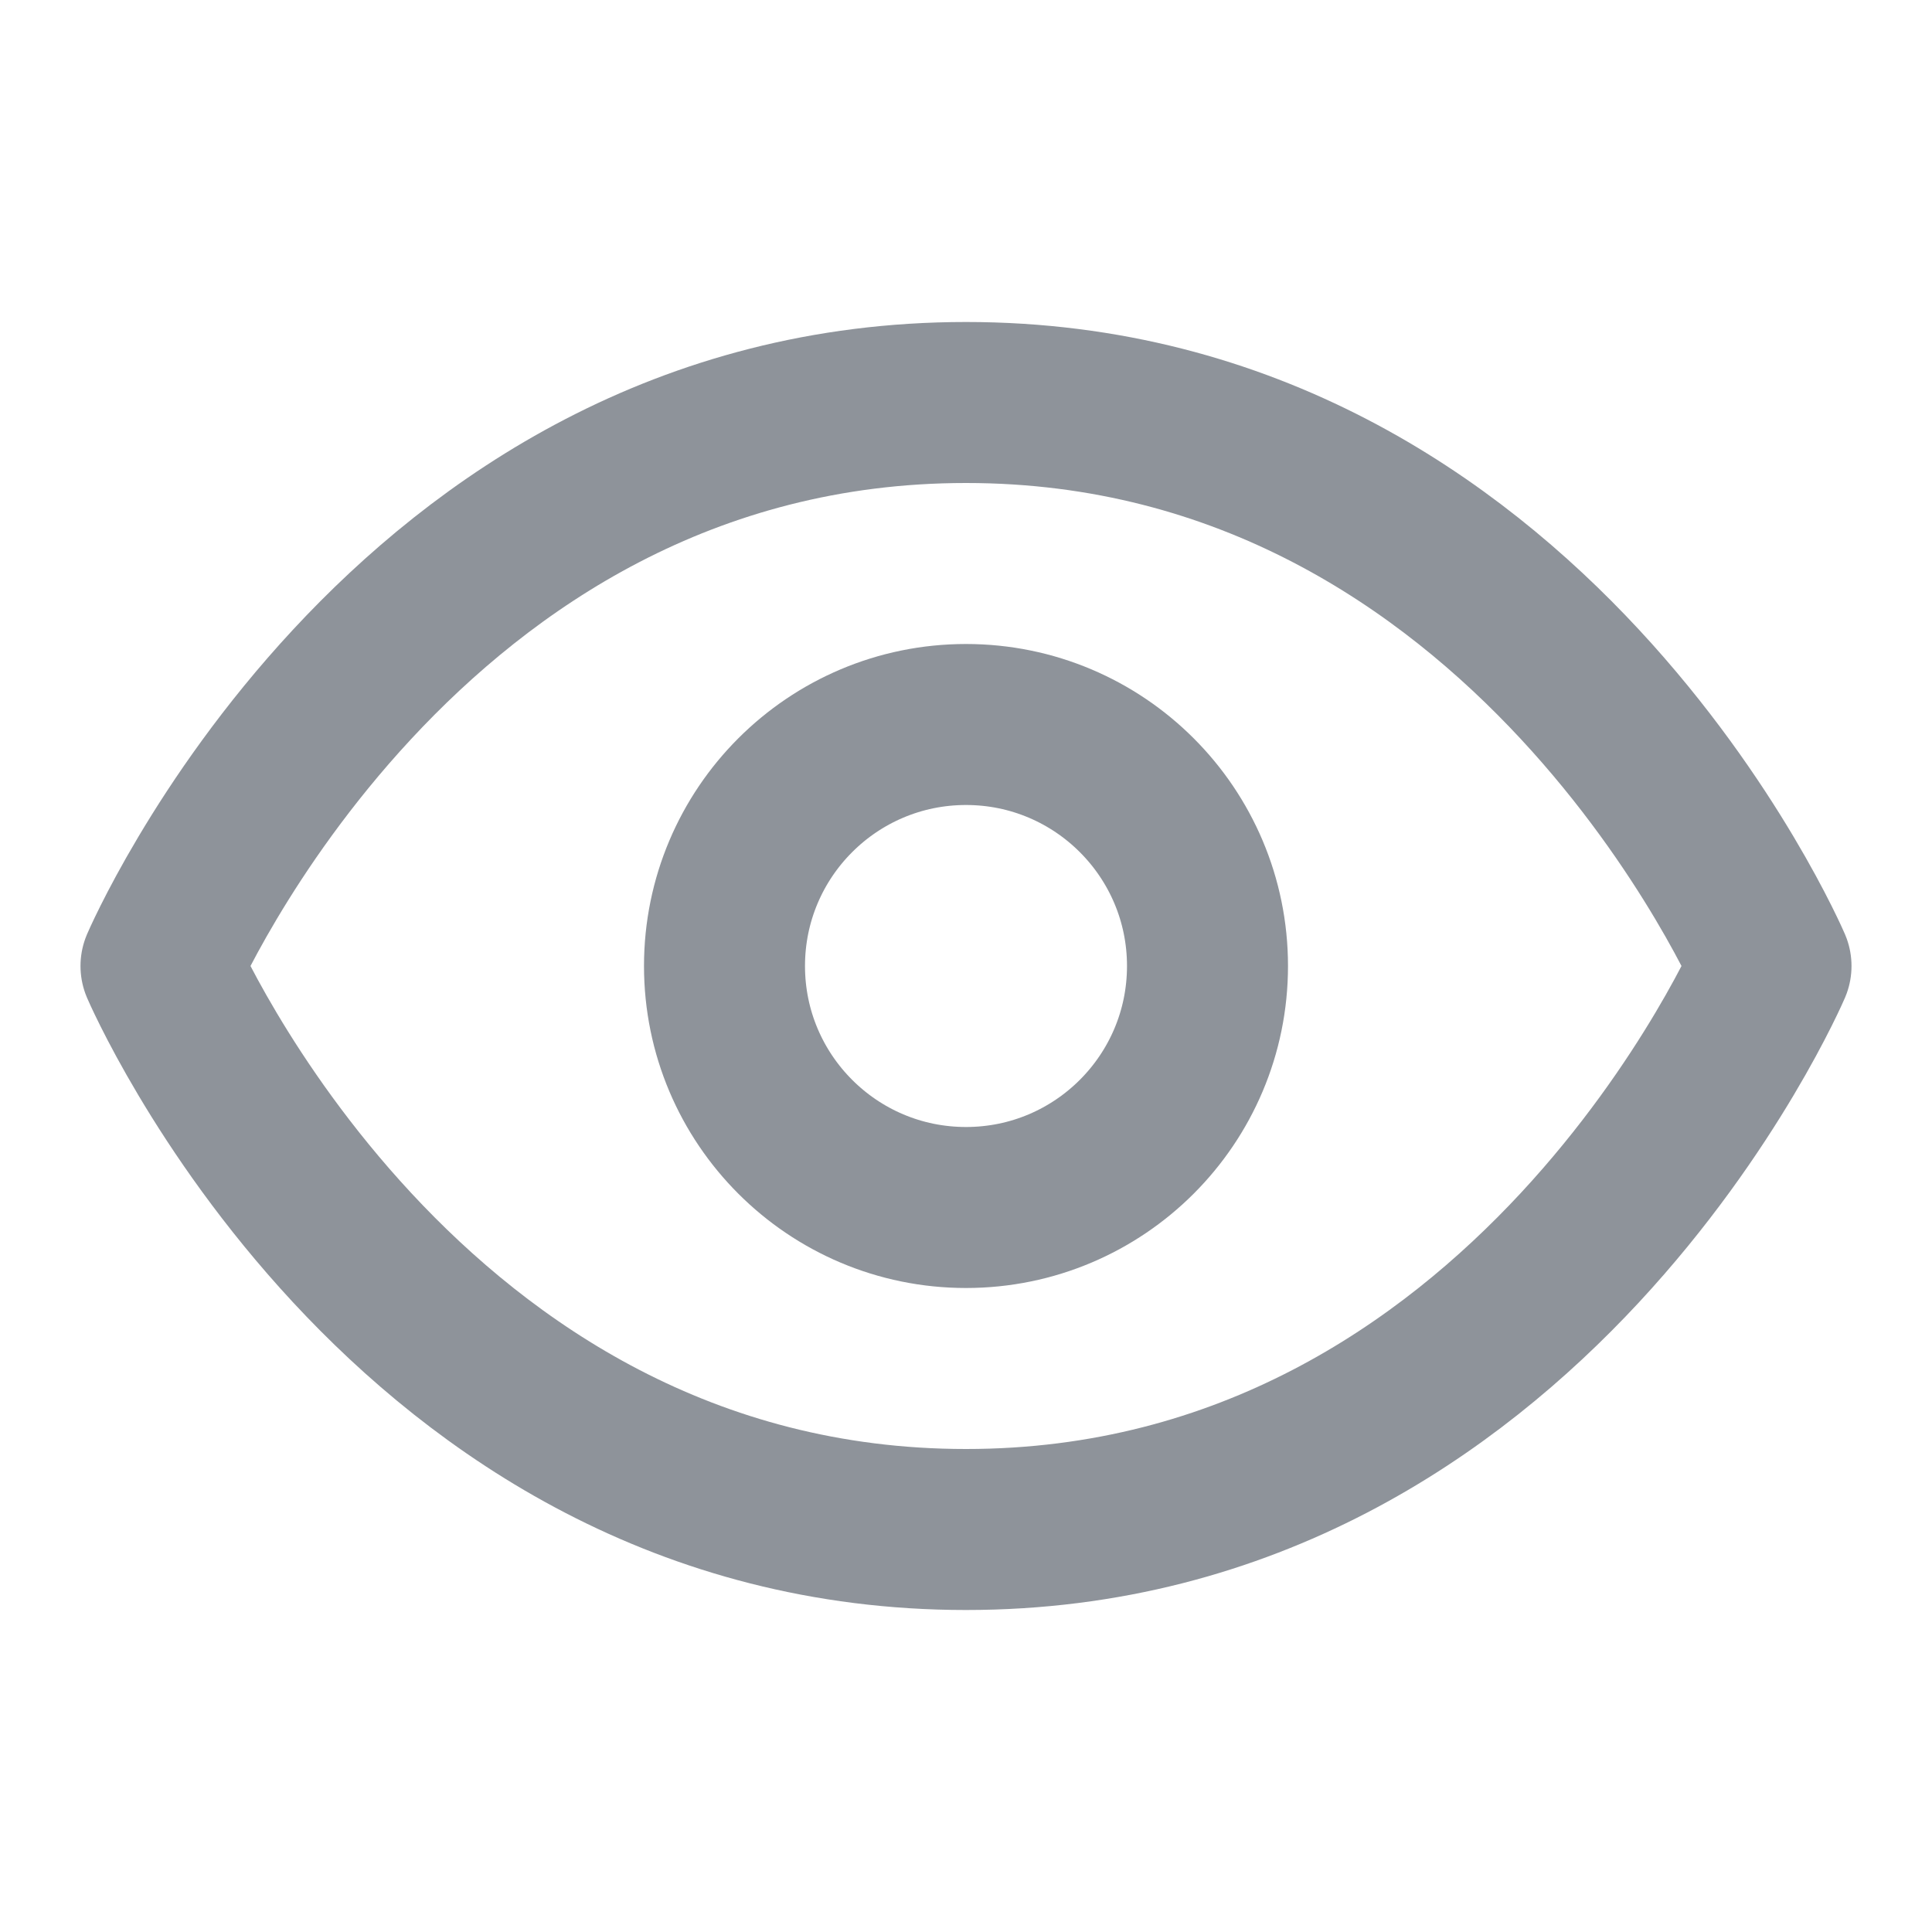 <svg xmlns="http://www.w3.org/2000/svg" width="24" height="24" viewBox="0 0 24 24" fill="none" stroke="#8E939A" stroke-width="2" stroke-linecap="round" stroke-linejoin="round" class="lucide lucide-eye">
  <path d="M2 12s3-7 10-7 10 7 10 7-3 7-10 7-10-7-10-7Z"/>
  <circle cx="12" cy="12" r="3"/>
</svg>